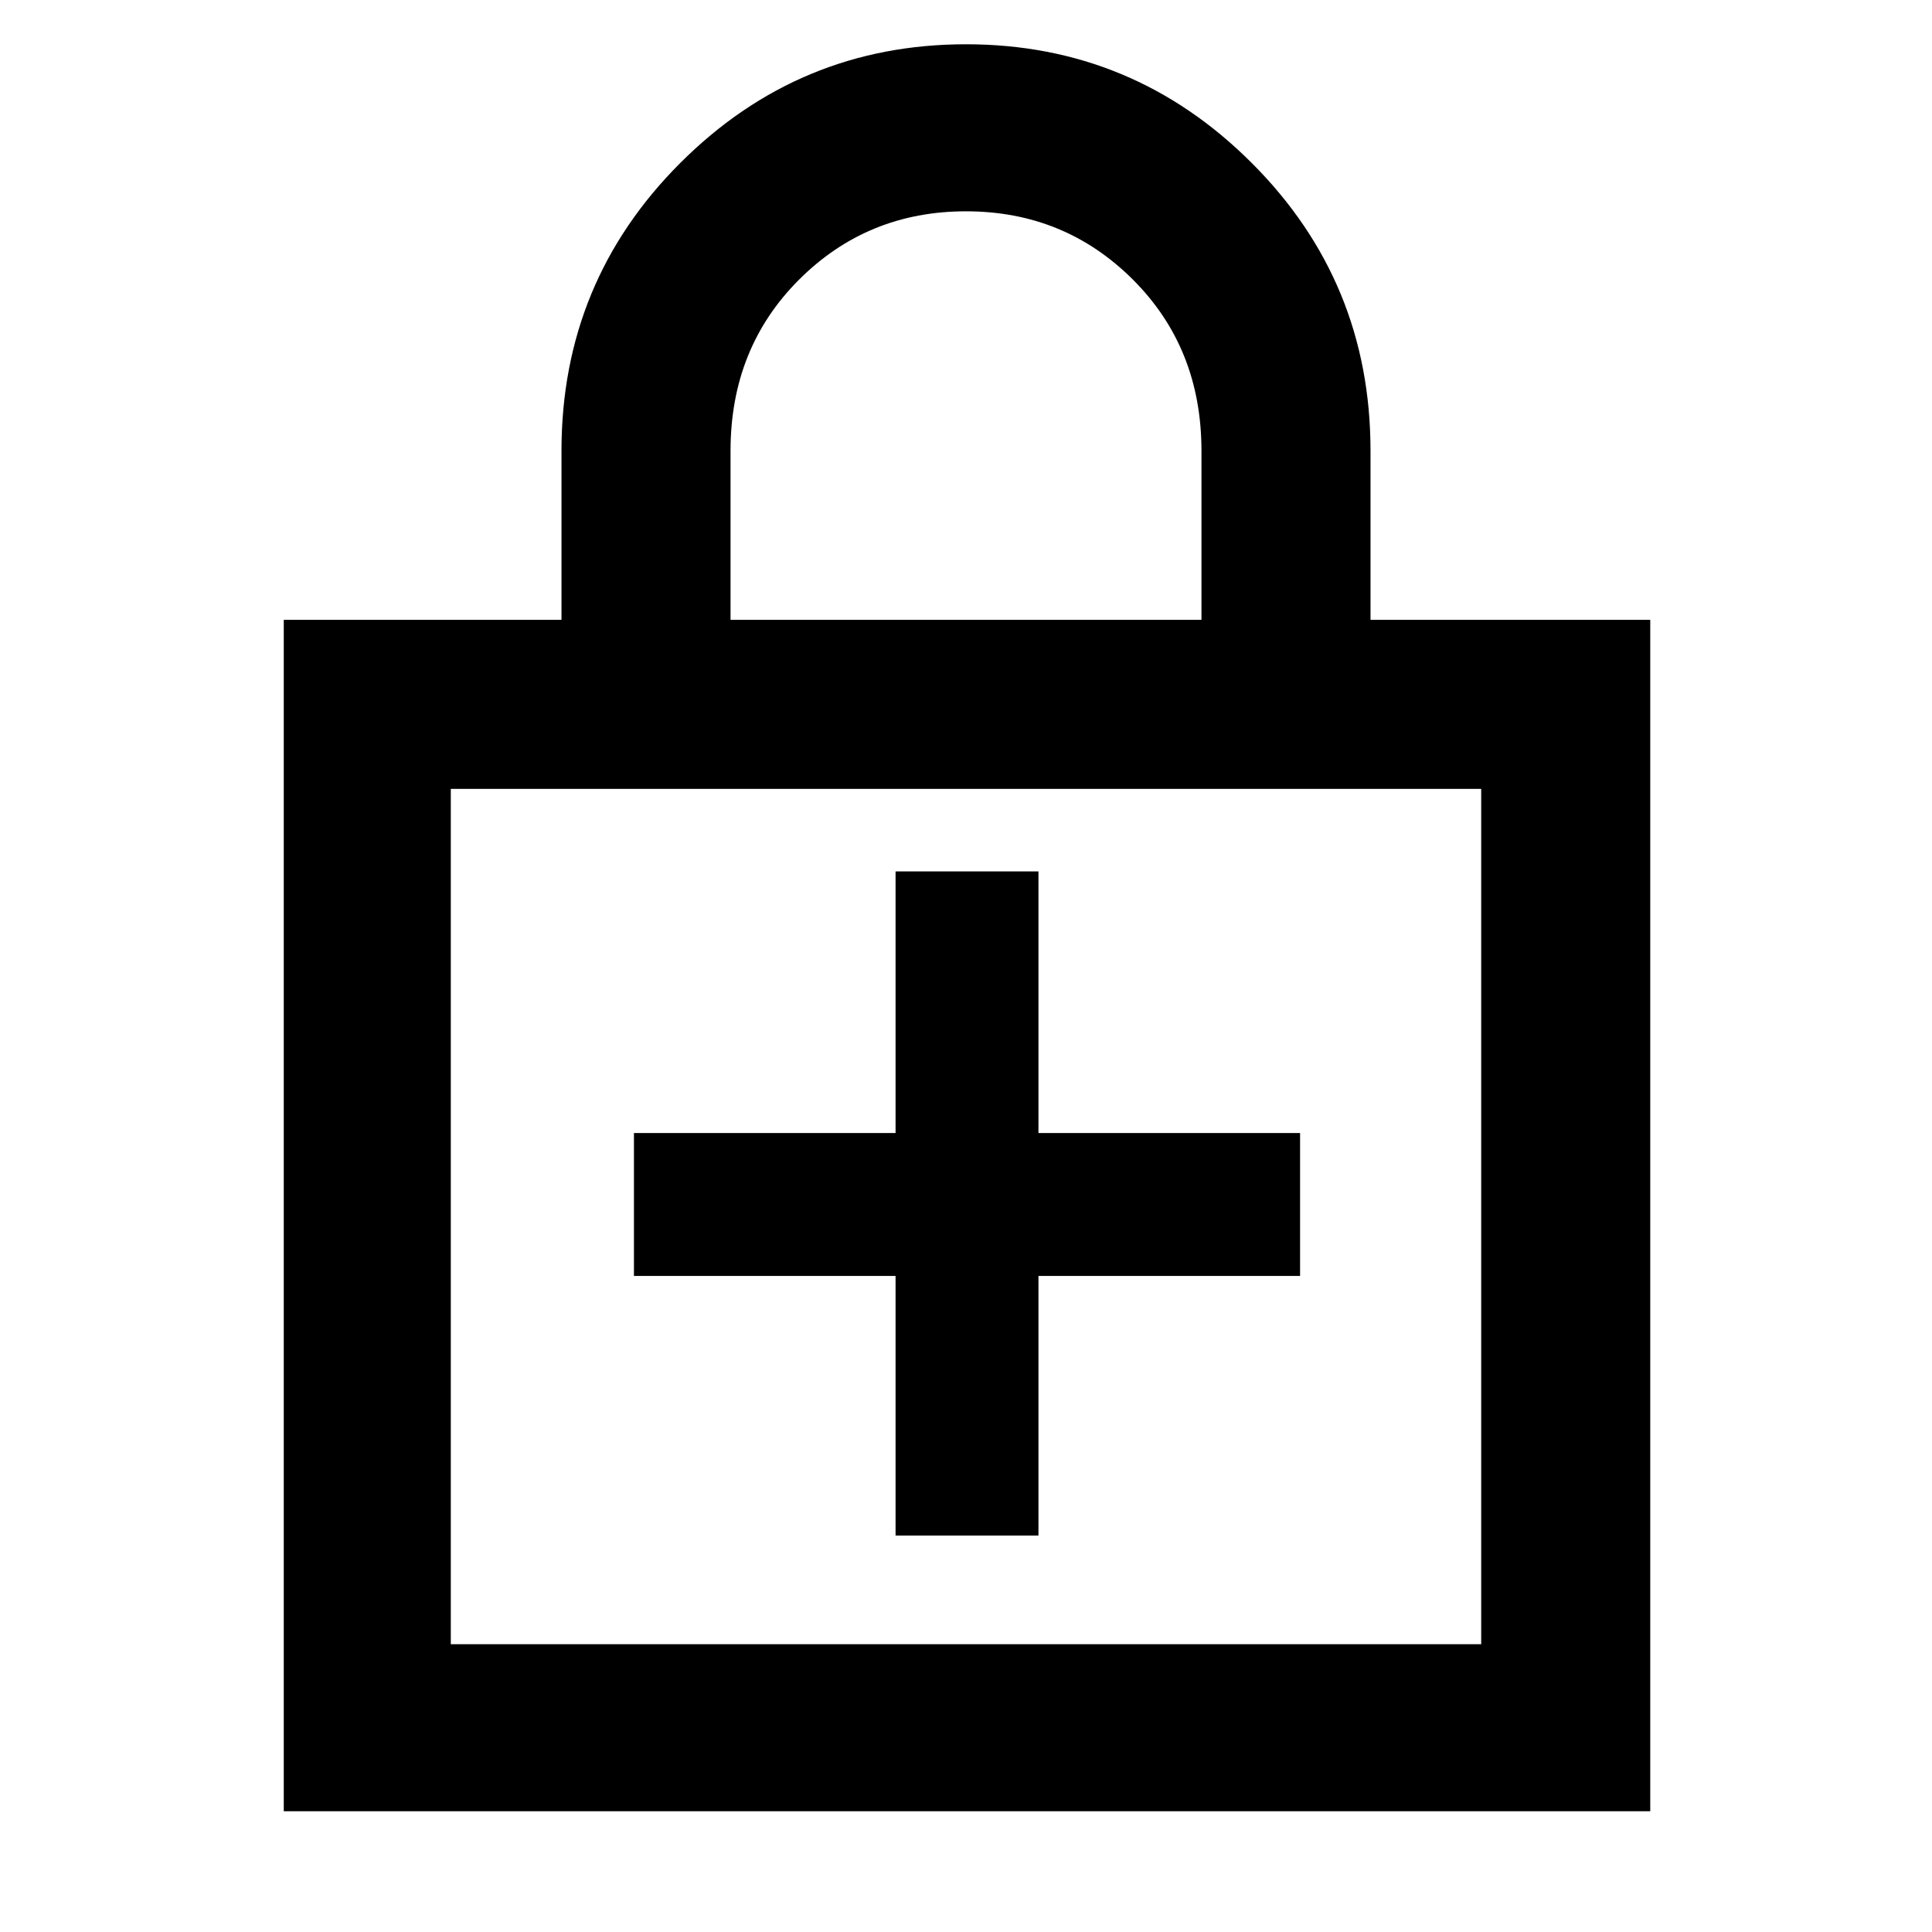 <svg xmlns="http://www.w3.org/2000/svg" height="48" width="48"><path d="M7.05 45V15.4H13.95V11.2Q13.95 7 16.9 4.05Q19.85 1.1 24 1.1Q28.15 1.1 31.1 4.05Q34.05 7 34.05 11.2V15.4H41V45ZM18.15 15.4H29.85V11.2Q29.85 8.65 28.15 6.95Q26.45 5.25 24 5.25Q21.55 5.25 19.85 6.95Q18.15 8.65 18.15 11.2ZM11.2 40.85H36.8V19.6H11.2ZM22.25 38.15H25.8V31.7H32.3V28.15H25.8V21.65H22.25V28.15H15.75V31.7H22.25ZM11.2 40.85V19.6V40.85Z"/></svg>